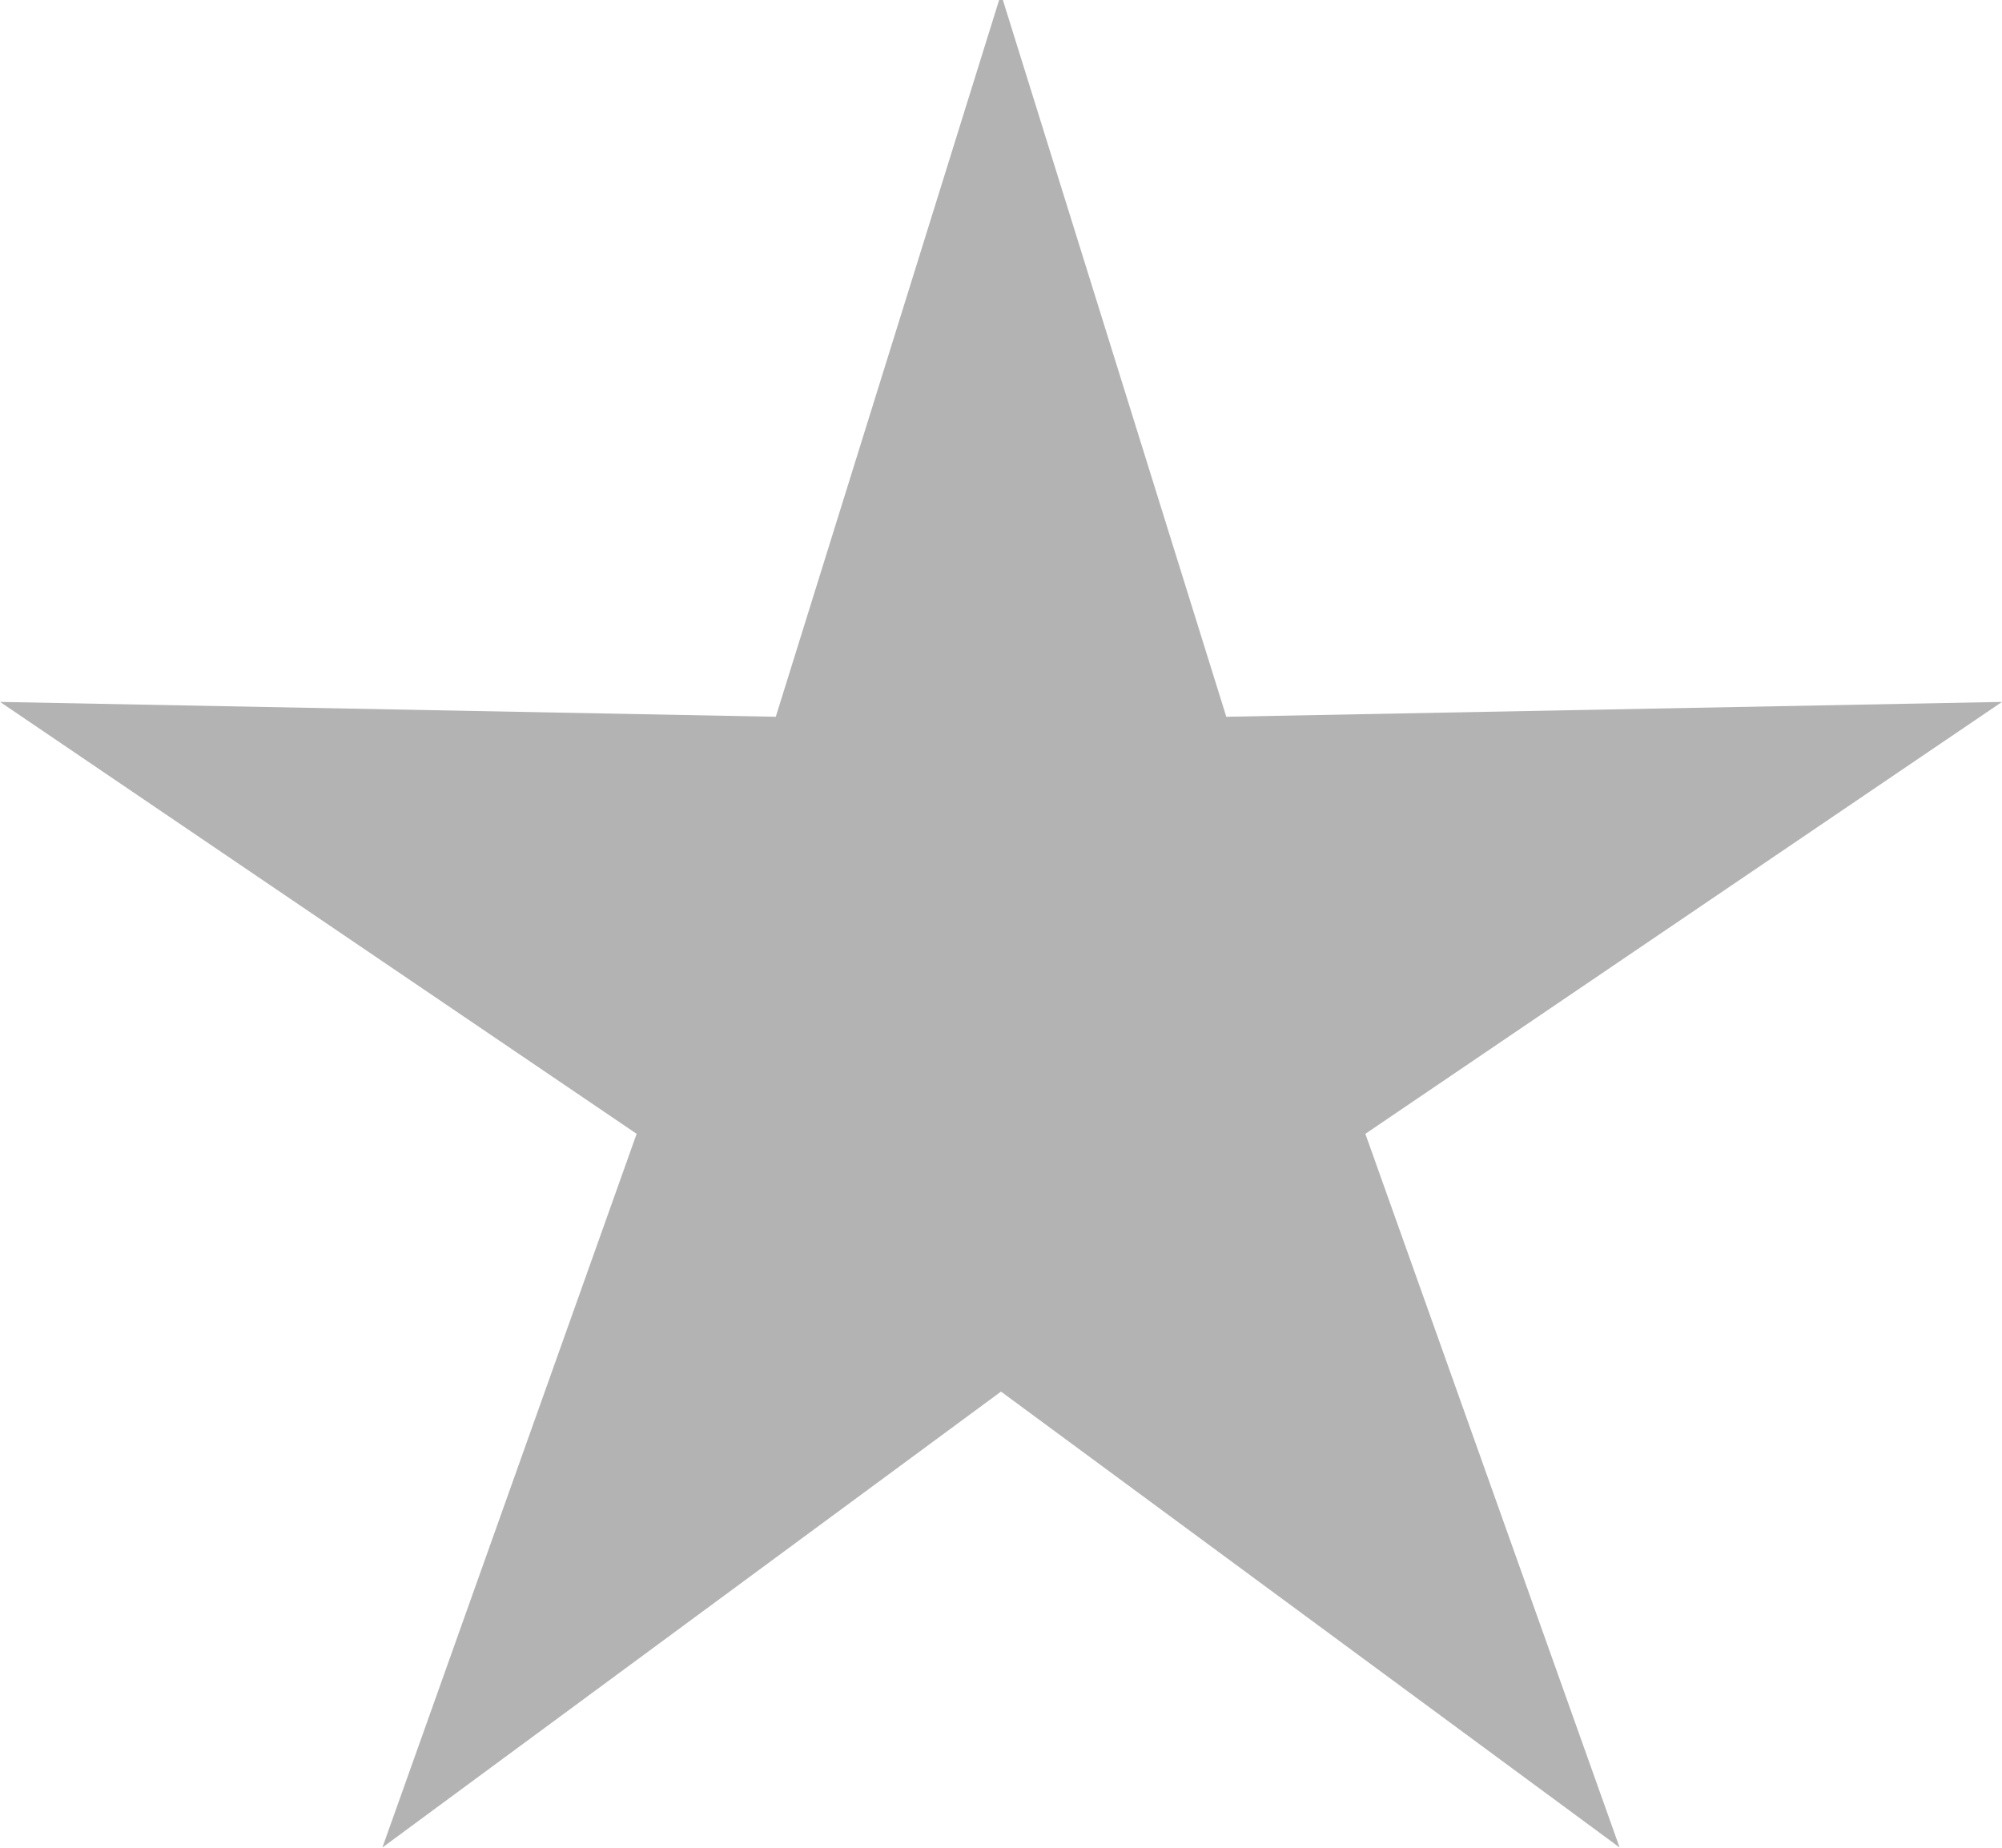 <svg xmlns="http://www.w3.org/2000/svg" width="26" height="24" viewBox="0 0 26 24">
    <g>
        <g>
            <path fill="#b3b3b3" d="M13-.078L10.075 9.31.001 9.117l8.267 5.61-3.302 9.27L13 18.075l8.034 5.922-3.302-9.27L26 9.117l-10.074.193z"/>
        </g>
    </g>
</svg>
